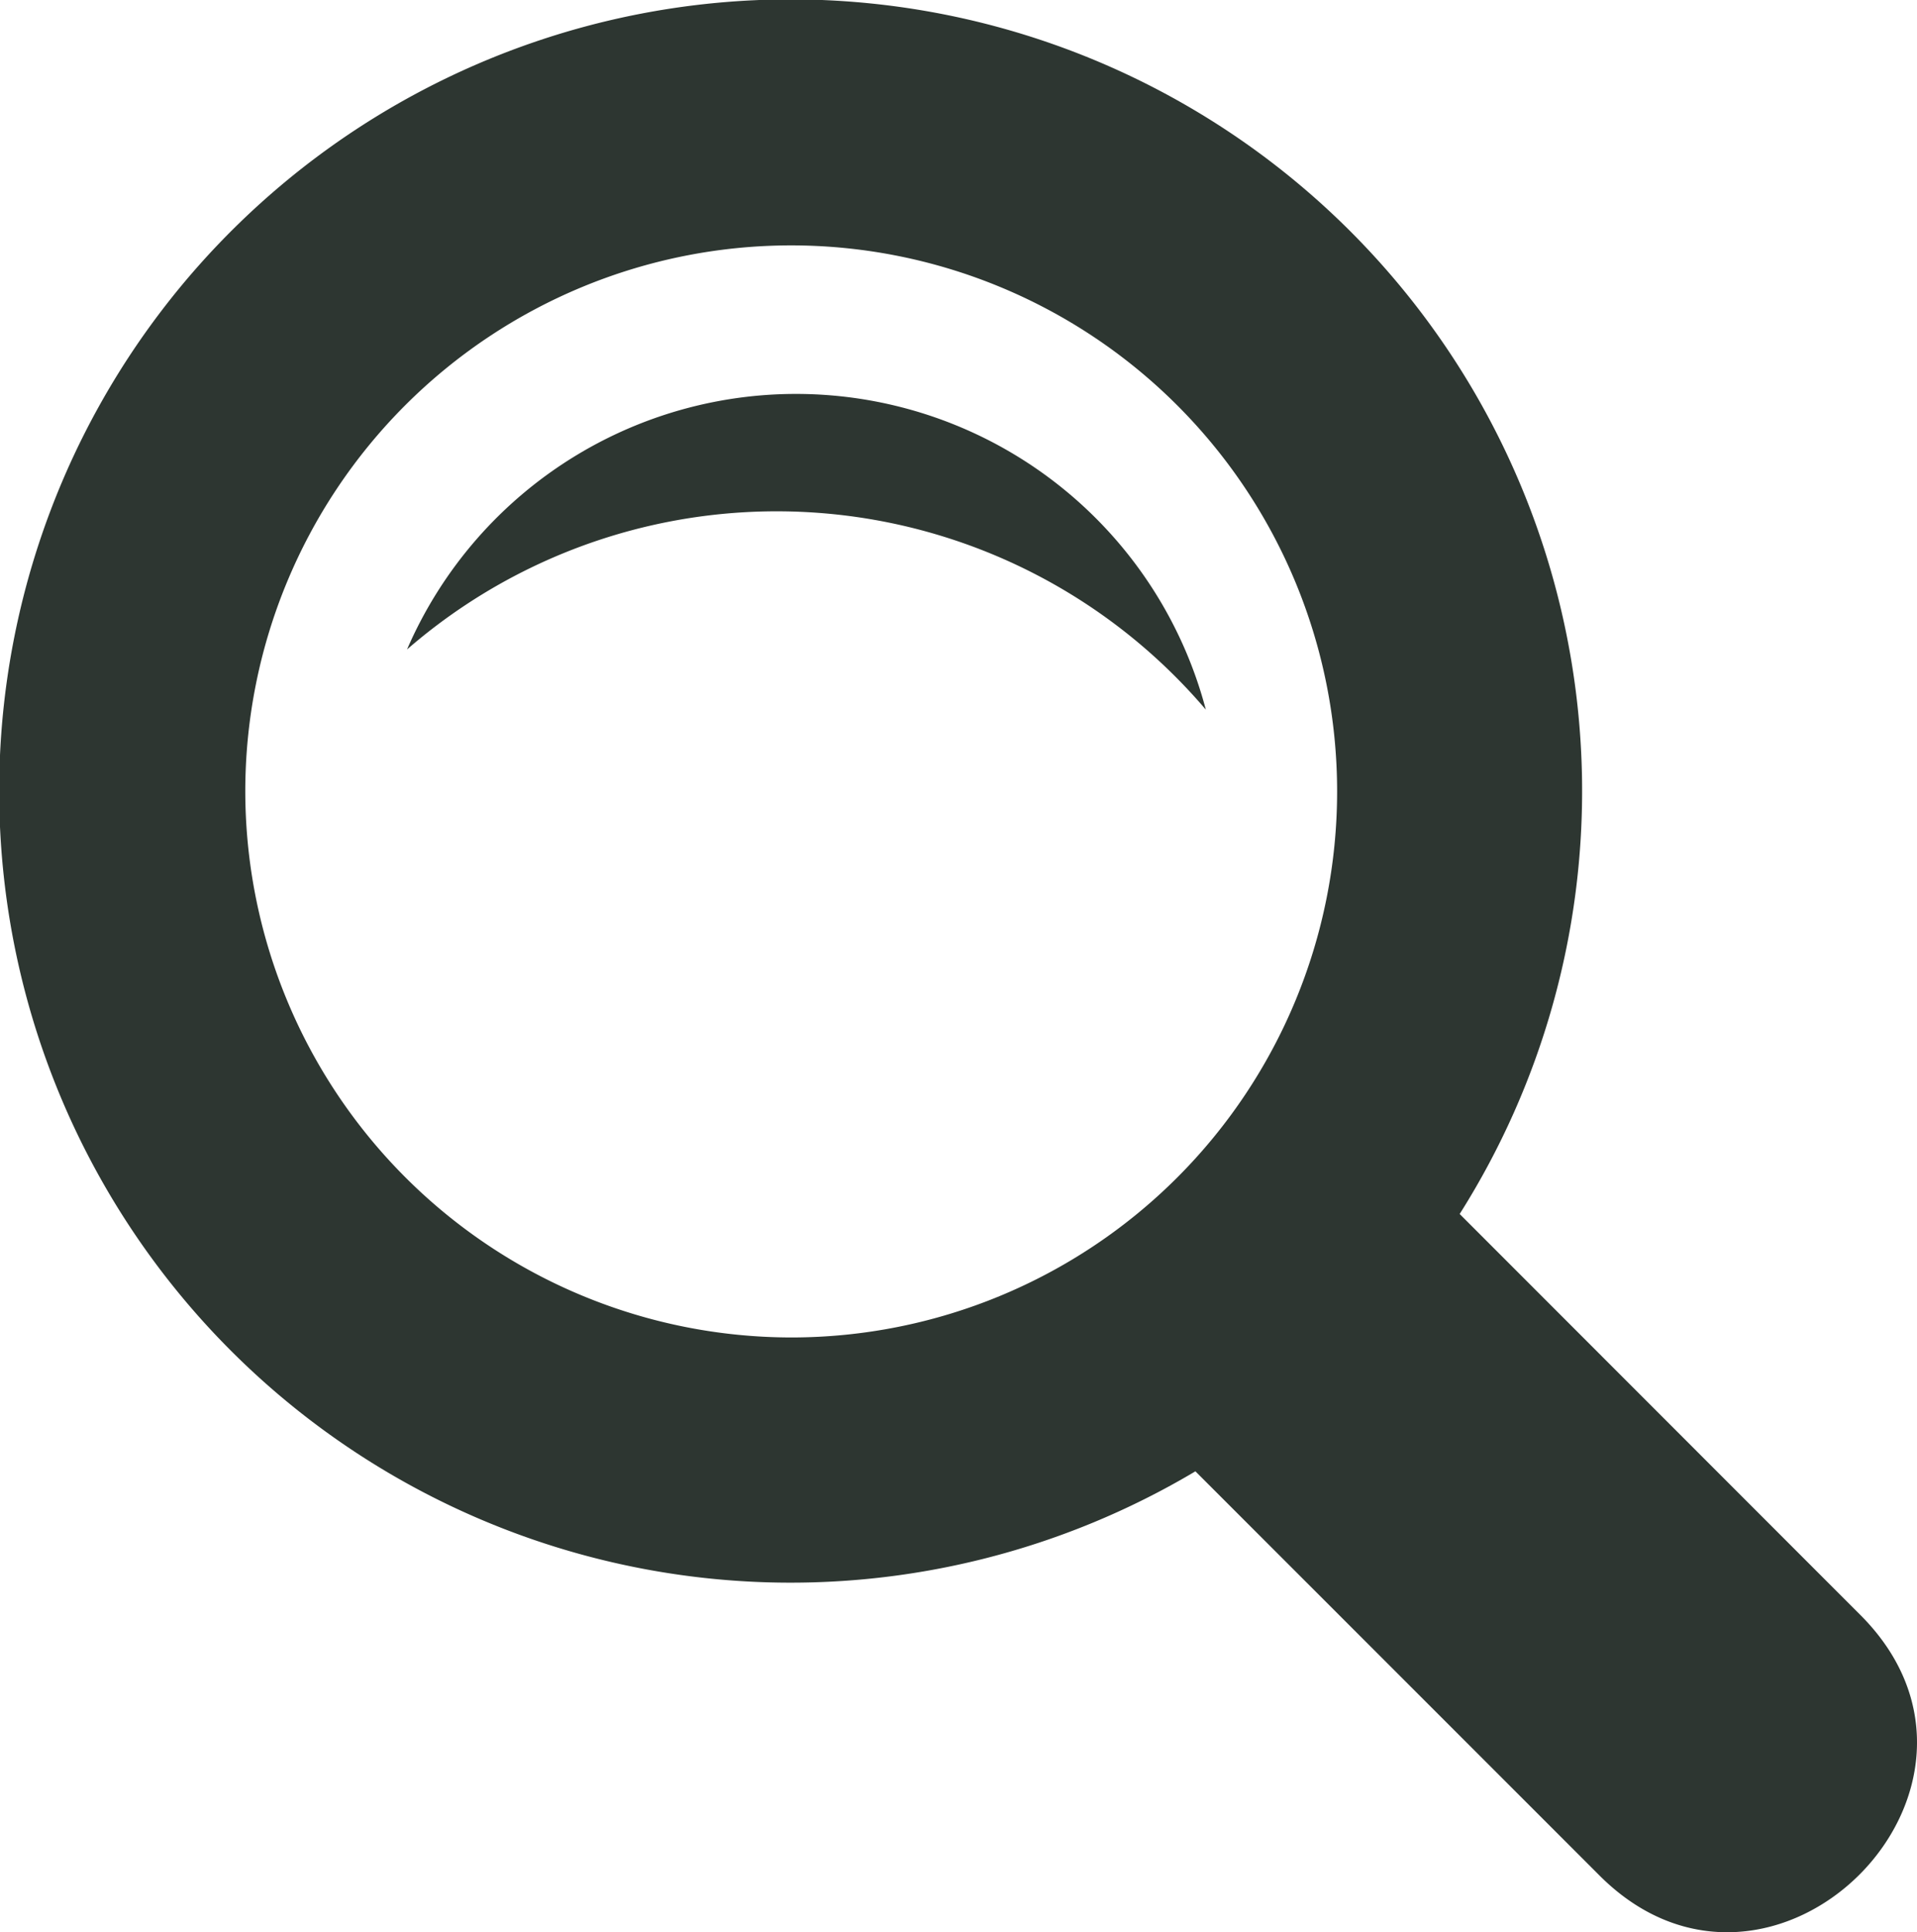 <svg xmlns="http://www.w3.org/2000/svg" width="36.959" height="37.246" viewBox="0 0 36.959 37.246">
  <path id="searching-icon" d="M35.866,31.128,28.142,23.4a15.259,15.259,0,1,0-5.095,4.96l7.792,7.792C34.166,39.479,39.195,34.455,35.866,31.128ZM4.729,15.255A10.525,10.525,0,1,1,15.254,25.78,10.538,10.538,0,0,1,4.729,15.255Zm3.119-2.738a8.172,8.172,0,0,1,15.4,1.162A10.866,10.866,0,0,0,7.848,12.518Z" fill="#2d3631"/>
</svg>
